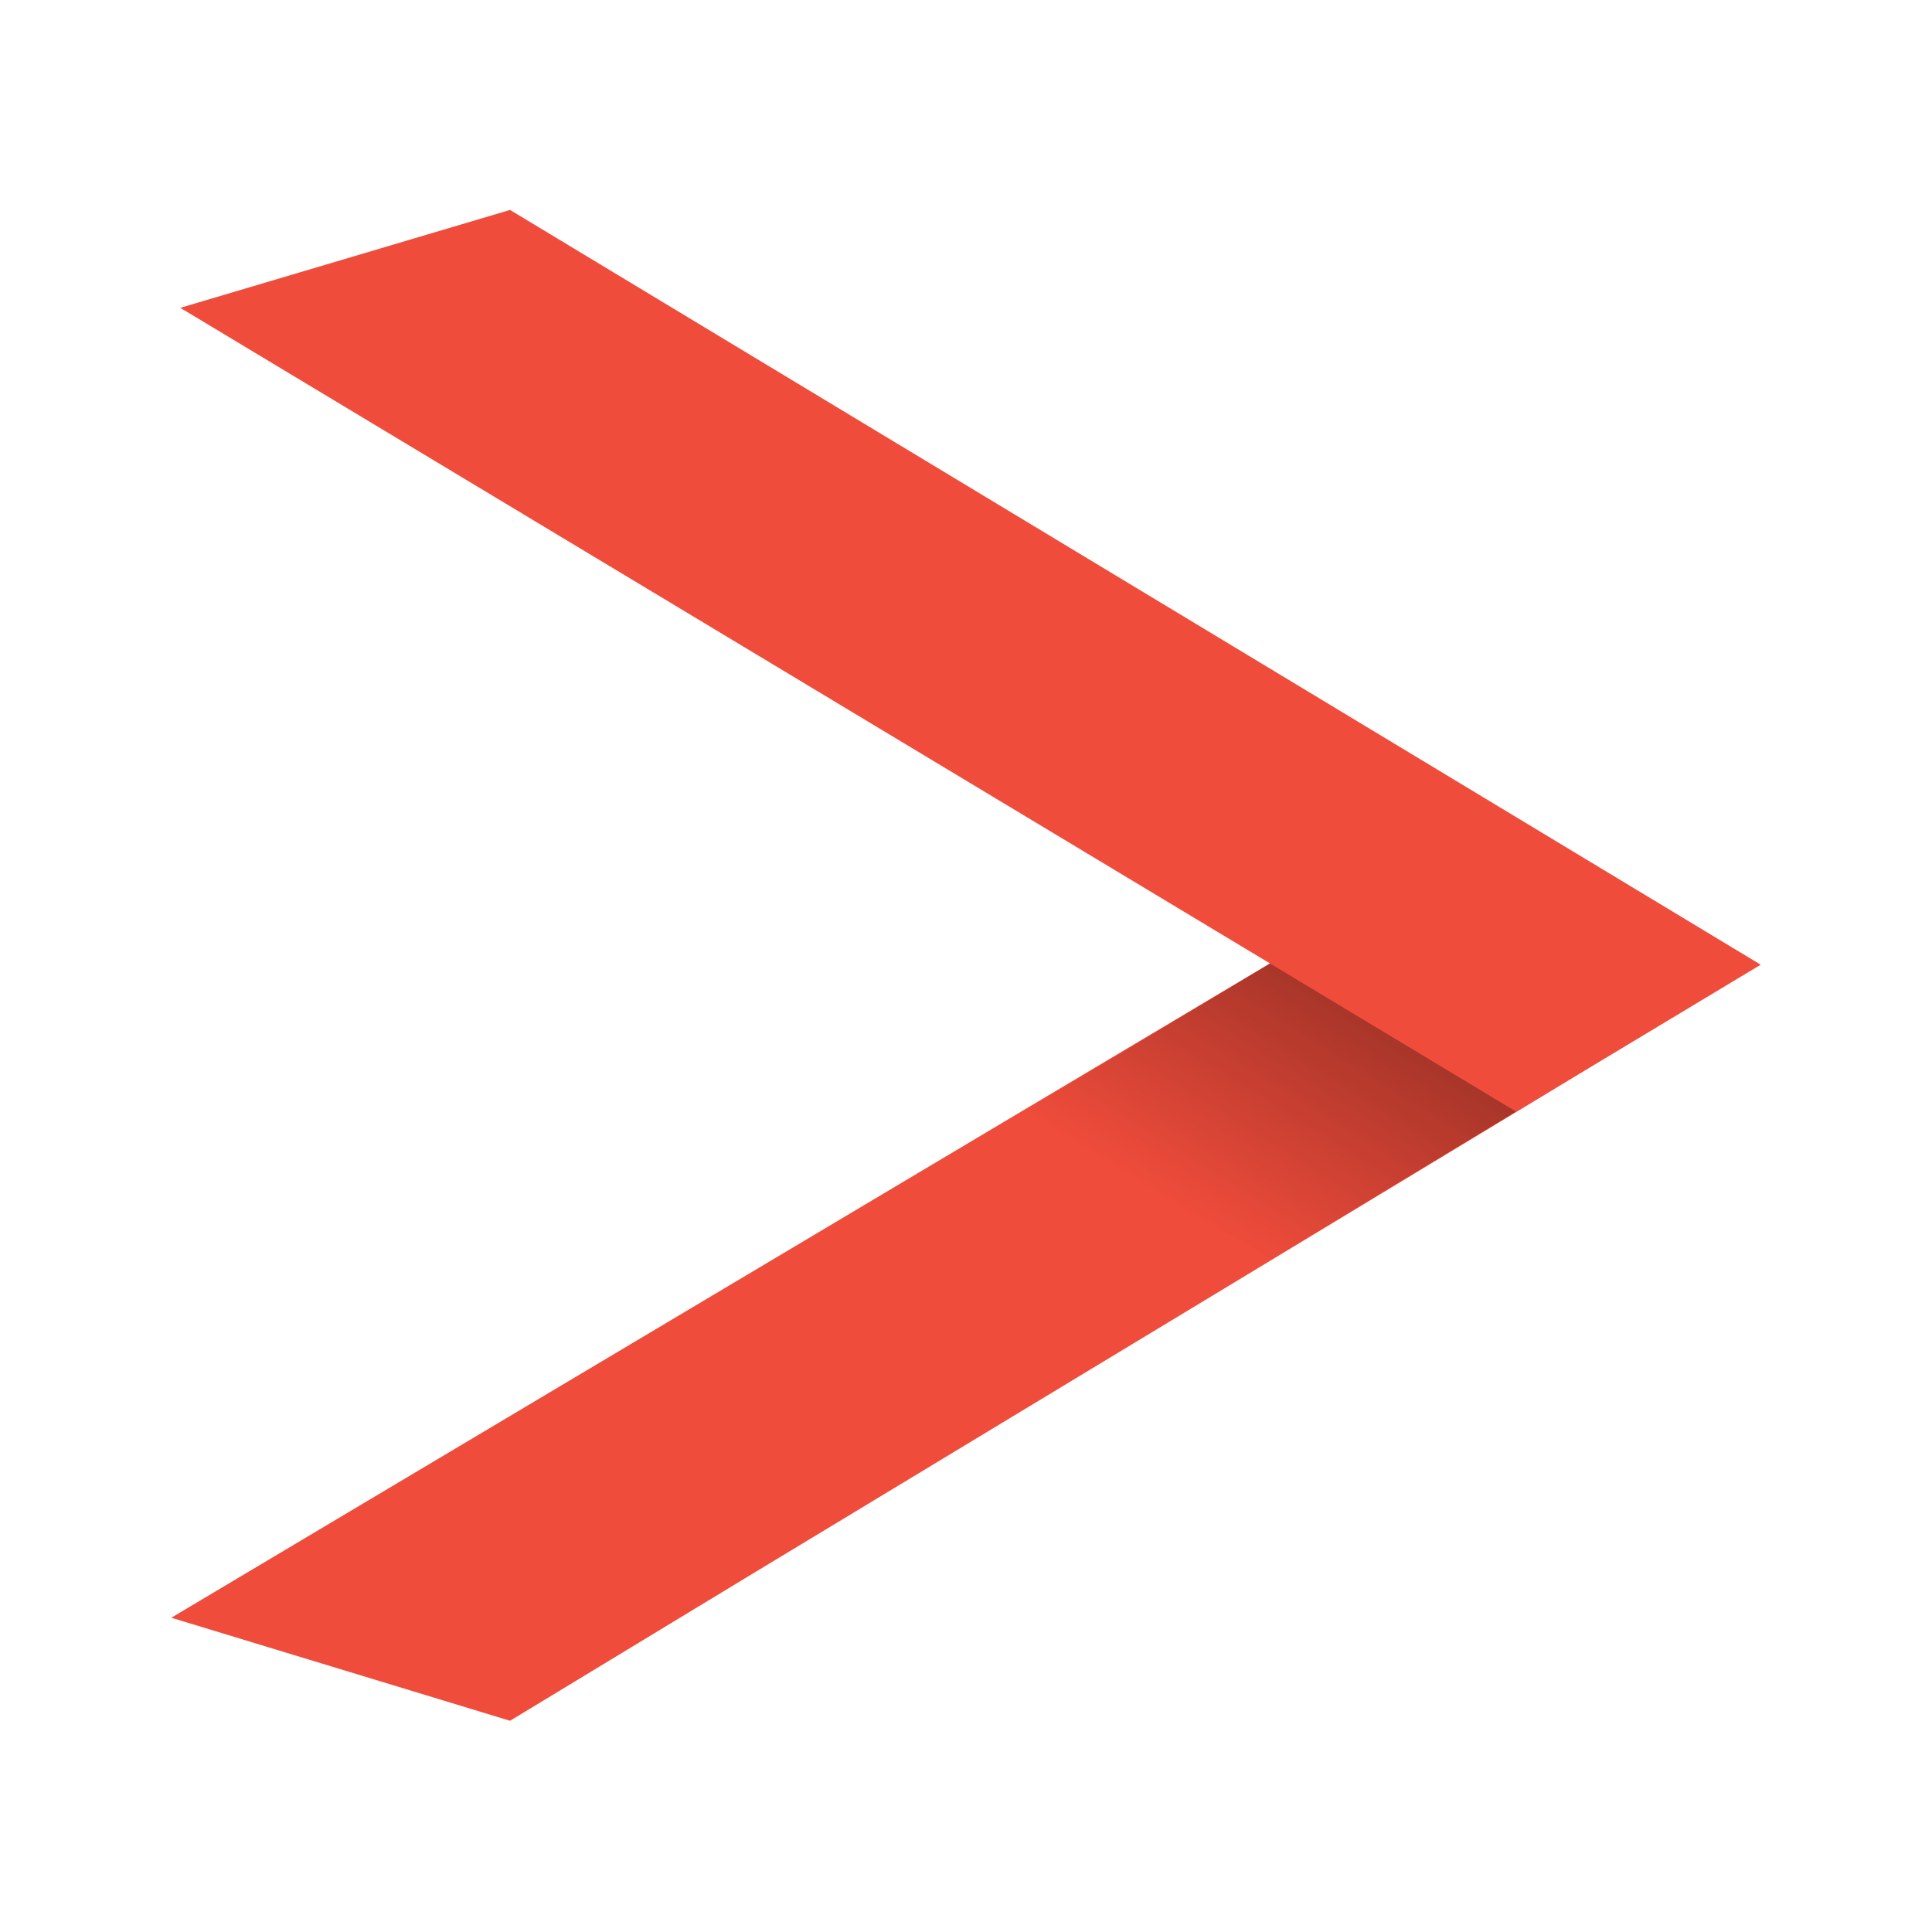 <?xml version="1.0" encoding="utf-8"?>
<!-- Generator: Adobe Illustrator 22.0.1, SVG Export Plug-In . SVG Version: 6.00 Build 0)  -->
<svg version="1.1" id="Layer_1" xmlns="http://www.w3.org/2000/svg" xmlns:xlink="http://www.w3.org/1999/xlink" x="0px" y="0px"
	 viewBox="0 0 150 150" style="enable-background:new 0 0 150 150;" xml:space="preserve">
<style type="text/css">
	.st0{fill:#F04C3B;}
	.st1{opacity:0.3;fill:url(#SVGID_1_);enable-background:new    ;}
</style>
<g>
	<polygon class="st0" points="39.6,16.3 14,23.9 98.6,74.8 13.3,125.6 39.6,133.6 58.4,122.2 123.4,82.9 136.7,74.9 	"/>
	
		<linearGradient id="SVGID_1_" gradientUnits="userSpaceOnUse" x1="103.885" y1="74.304" x2="93.085" y2="57.004" gradientTransform="matrix(1 0 0 -1 0 152.001)">
		<stop  offset="0" style="stop-color:#010101"/>
		<stop  offset="1" style="stop-color:#010101;stop-opacity:0"/>
	</linearGradient>
	<polygon class="st1" points="98.6,74.8 117.7,86.3 98.7,97.8 79.3,86.4 	"/>
</g>
</svg>
